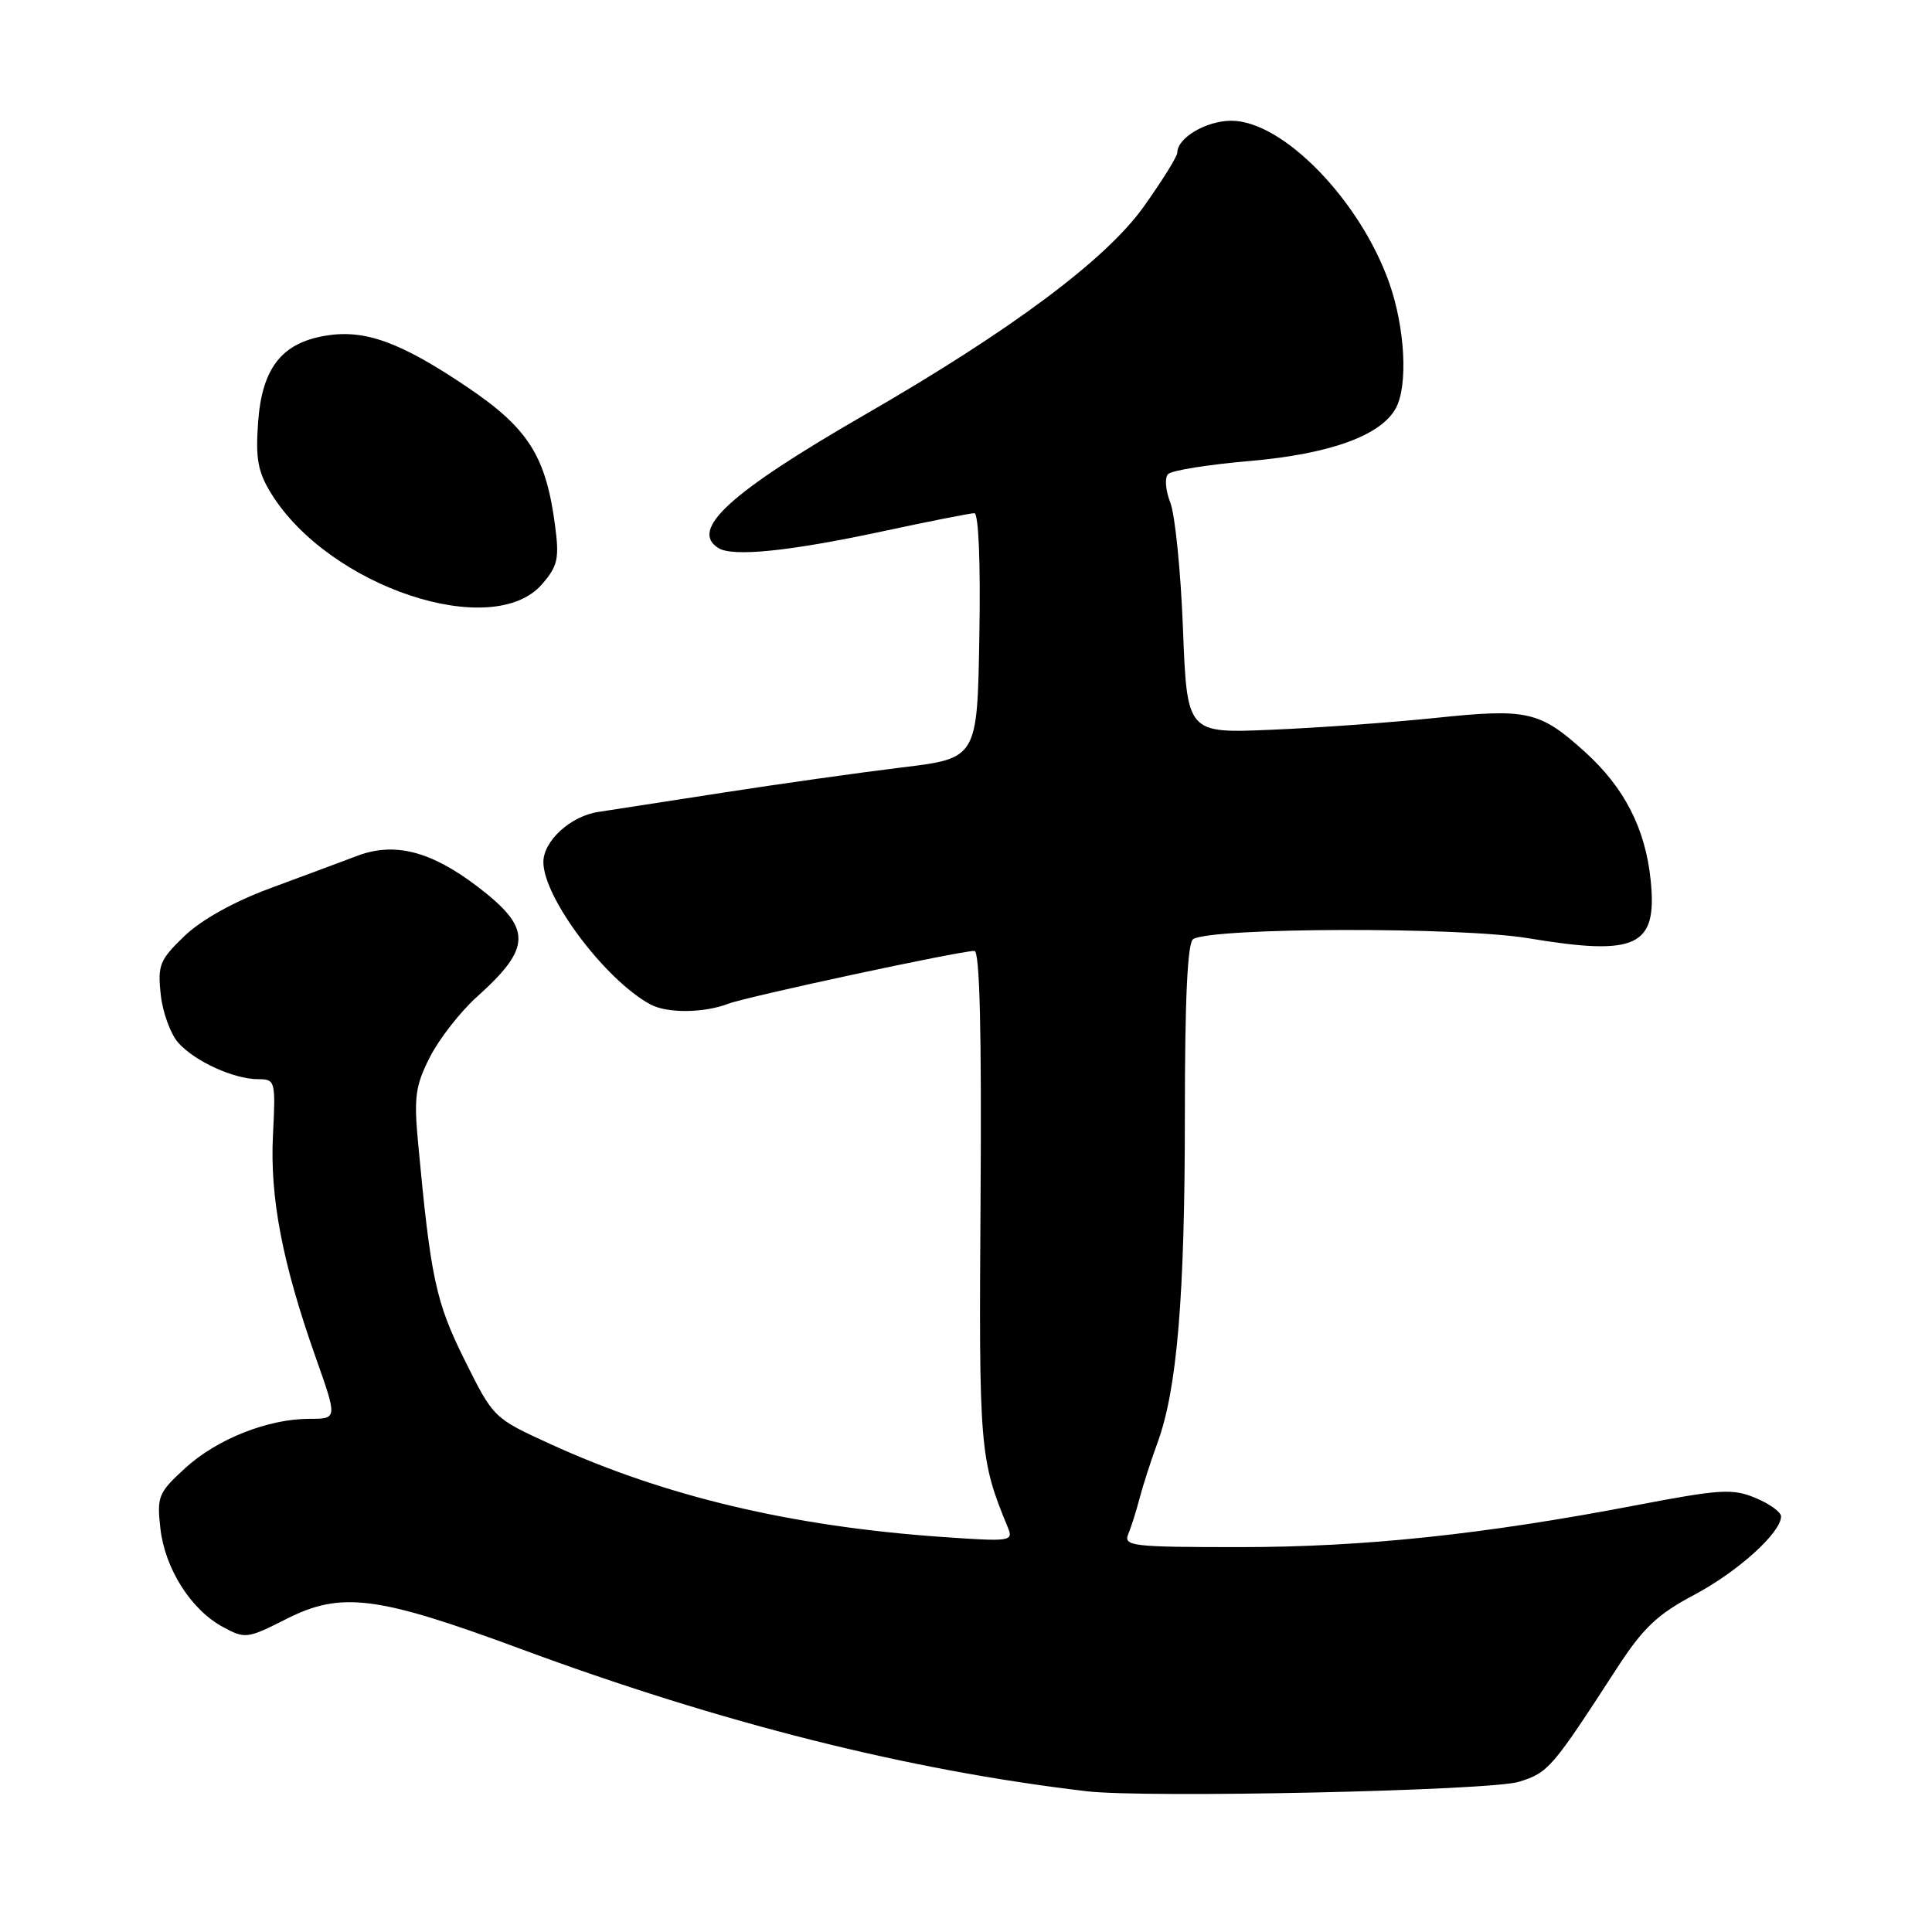 <?xml version="1.0" encoding="UTF-8" standalone="no"?>
<!DOCTYPE svg PUBLIC "-//W3C//DTD SVG 1.1//EN" "http://www.w3.org/Graphics/SVG/1.1/DTD/svg11.dtd" >
<svg xmlns="http://www.w3.org/2000/svg" xmlns:xlink="http://www.w3.org/1999/xlink" version="1.1" viewBox="0 0 256 256">
 <g >
 <path fill="currentColor"
d=" M 201.30 236.09 C 205.20 234.85 205.62 234.35 214.28 221.00 C 217.72 215.71 219.61 213.91 224.50 211.32 C 230.28 208.25 236.00 203.08 236.00 200.93 C 236.00 200.36 234.48 199.26 232.62 198.49 C 229.59 197.22 227.96 197.32 216.87 199.44 C 196.61 203.32 180.74 205.00 164.30 205.00 C 149.92 205.00 148.84 204.87 149.51 203.25 C 149.91 202.29 150.58 200.15 151.01 198.50 C 151.44 196.85 152.50 193.56 153.37 191.19 C 155.97 184.10 157.00 171.83 157.00 147.84 C 157.00 132.36 157.35 124.90 158.10 124.44 C 160.61 122.89 193.41 122.80 202.50 124.32 C 216.92 126.72 219.63 125.43 218.72 116.61 C 218.02 109.78 215.23 104.35 210.02 99.64 C 204.02 94.21 202.41 93.85 190.19 95.13 C 184.31 95.74 174.50 96.45 168.39 96.70 C 157.29 97.17 157.29 97.17 156.75 83.33 C 156.46 75.72 155.70 68.19 155.07 66.59 C 154.43 64.95 154.30 63.30 154.79 62.81 C 155.27 62.33 160.16 61.55 165.66 61.08 C 176.27 60.15 183.02 57.70 184.97 54.06 C 186.58 51.04 186.18 43.47 184.09 37.51 C 180.23 26.54 169.98 16.00 163.16 16.00 C 159.83 16.00 156.00 18.26 156.00 20.23 C 156.00 20.73 153.99 23.96 151.53 27.41 C 146.52 34.42 134.00 43.76 114.53 54.99 C 96.71 65.27 91.29 70.21 95.21 72.63 C 97.12 73.81 104.58 73.05 116.83 70.43 C 123.06 69.09 128.59 68.00 129.10 68.00 C 129.67 68.00 129.94 74.52 129.77 84.24 C 129.50 100.48 129.50 100.48 119.50 101.69 C 114.00 102.36 103.42 103.85 96.00 105.00 C 88.58 106.15 81.04 107.32 79.25 107.59 C 75.59 108.15 72.00 111.44 72.00 114.23 C 72.00 118.94 80.21 129.86 86.18 133.09 C 88.39 134.28 93.21 134.25 96.44 133.02 C 98.99 132.05 127.15 126.00 129.12 126.00 C 129.82 126.00 130.08 136.73 129.93 158.75 C 129.70 192.03 129.81 193.36 133.55 202.41 C 134.30 204.24 133.92 204.29 124.77 203.65 C 104.84 202.25 88.08 198.27 72.96 191.36 C 65.39 187.90 65.39 187.90 61.56 180.20 C 57.74 172.50 57.07 169.38 55.40 151.46 C 54.83 145.36 55.04 143.84 56.98 140.04 C 58.21 137.63 61.01 134.05 63.20 132.08 C 70.50 125.53 70.52 123.01 63.29 117.49 C 57.10 112.77 52.27 111.53 47.32 113.41 C 45.22 114.20 40.02 116.14 35.77 117.71 C 30.98 119.48 26.66 121.89 24.43 124.04 C 21.16 127.18 20.87 127.89 21.30 131.79 C 21.55 134.15 22.60 137.03 23.63 138.18 C 25.84 140.65 31.00 143.00 34.24 143.00 C 36.47 143.00 36.53 143.24 36.17 150.40 C 35.75 158.69 37.42 167.39 41.84 179.89 C 44.71 188.00 44.71 188.00 41.03 188.00 C 35.50 188.00 28.74 190.68 24.52 194.55 C 20.99 197.78 20.77 198.30 21.25 202.51 C 21.85 207.86 25.31 213.31 29.55 215.59 C 32.49 217.18 32.79 217.14 37.99 214.50 C 45.21 210.85 50.01 211.46 68.91 218.46 C 95.60 228.34 120.37 234.57 144.00 237.35 C 151.89 238.28 197.59 237.28 201.30 236.09 Z  M 71.85 77.38 C 73.91 74.99 74.13 74.01 73.54 69.57 C 72.33 60.41 69.97 56.71 61.85 51.25 C 53.02 45.30 48.30 43.60 43.09 44.49 C 37.31 45.46 34.71 48.81 34.20 55.96 C 33.85 60.79 34.17 62.54 35.94 65.40 C 43.58 77.76 65.30 85.01 71.85 77.38 Z "/>
</g>
</svg>